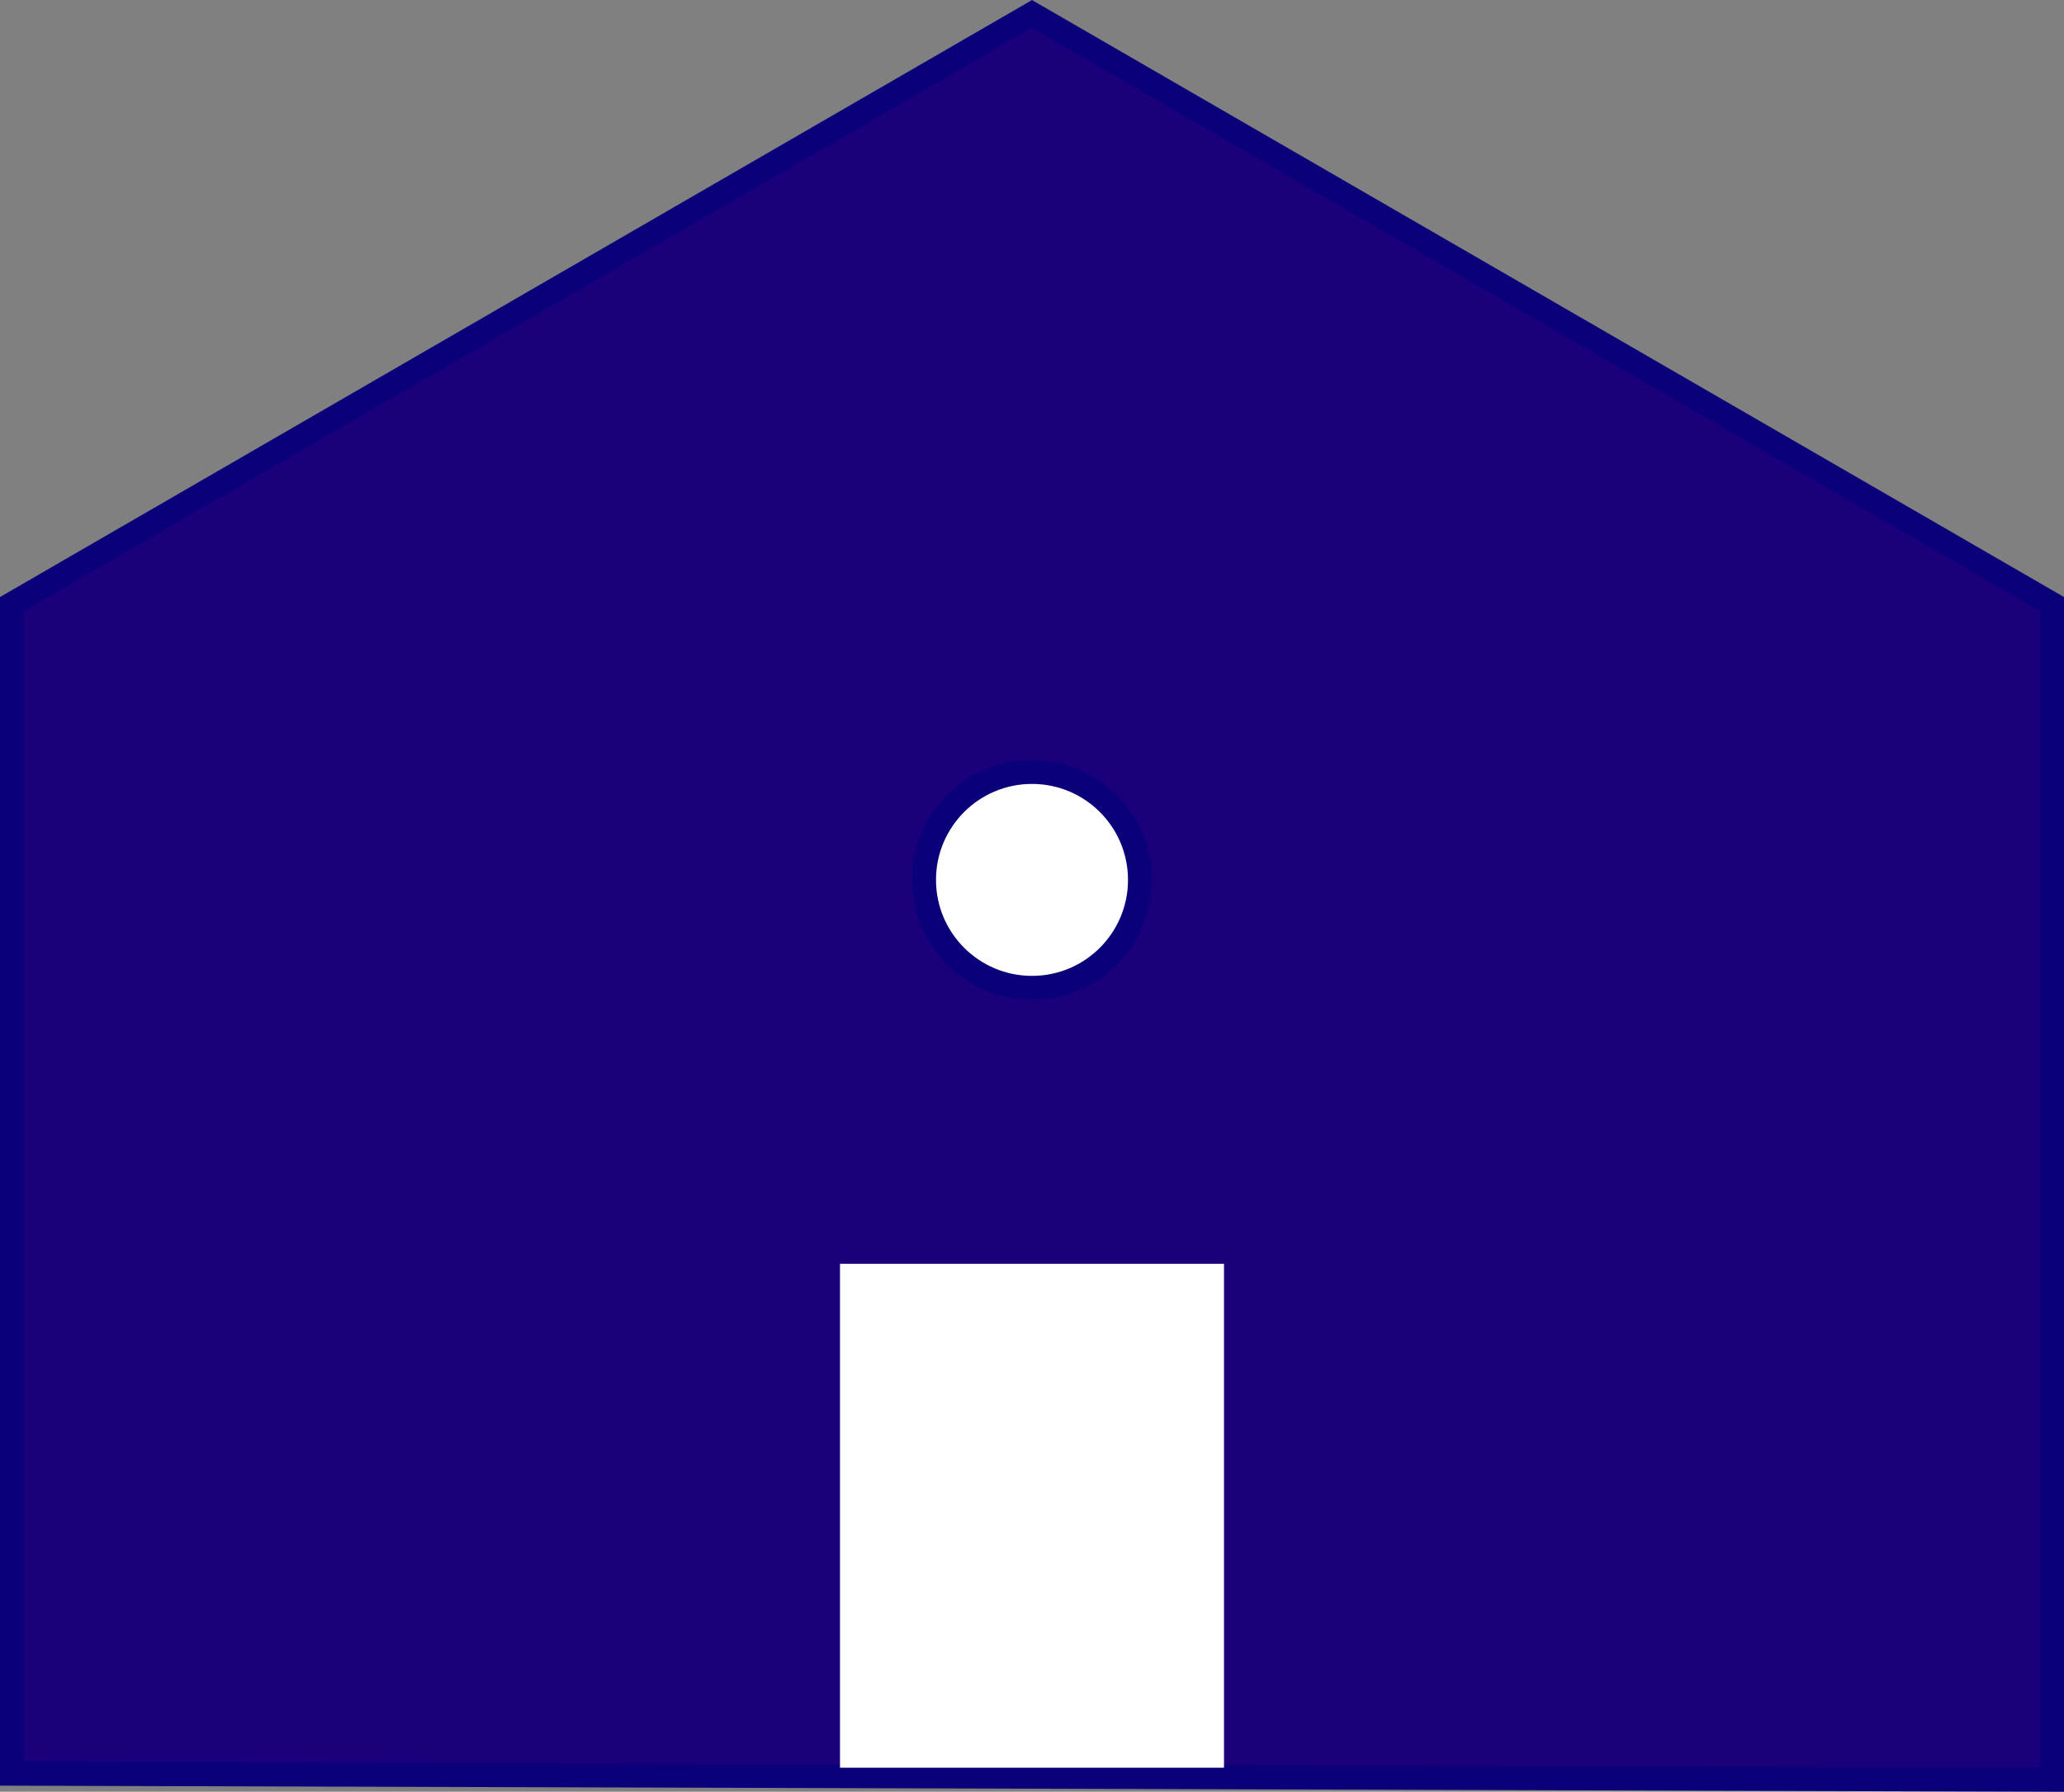 <?xml version="1.0" encoding="UTF-8"?><svg id="Layer_1" xmlns="http://www.w3.org/2000/svg" width="86" height="74.67" viewBox="0 0 86 74.67"><rect x="0" y="0" width="86" height="74.67" fill="#808080" stroke="none"/><defs><style>.cls-1,.cls-2{fill:#fff;}.cls-1,.cls-3{stroke:#09007a;stroke-miterlimit:10;}.cls-3{fill:#1b007b;}</style></defs><polygon class="cls-3" points=".5 25.17 .5 73.92 85.5 74.17 85.5 25.17 43 .58 .5 25.17"/><circle class="cls-1" cx="43" cy="36.67" r="4.5"/><rect class="cls-2" x="35" y="52.67" width="16" height="21"/></svg>
